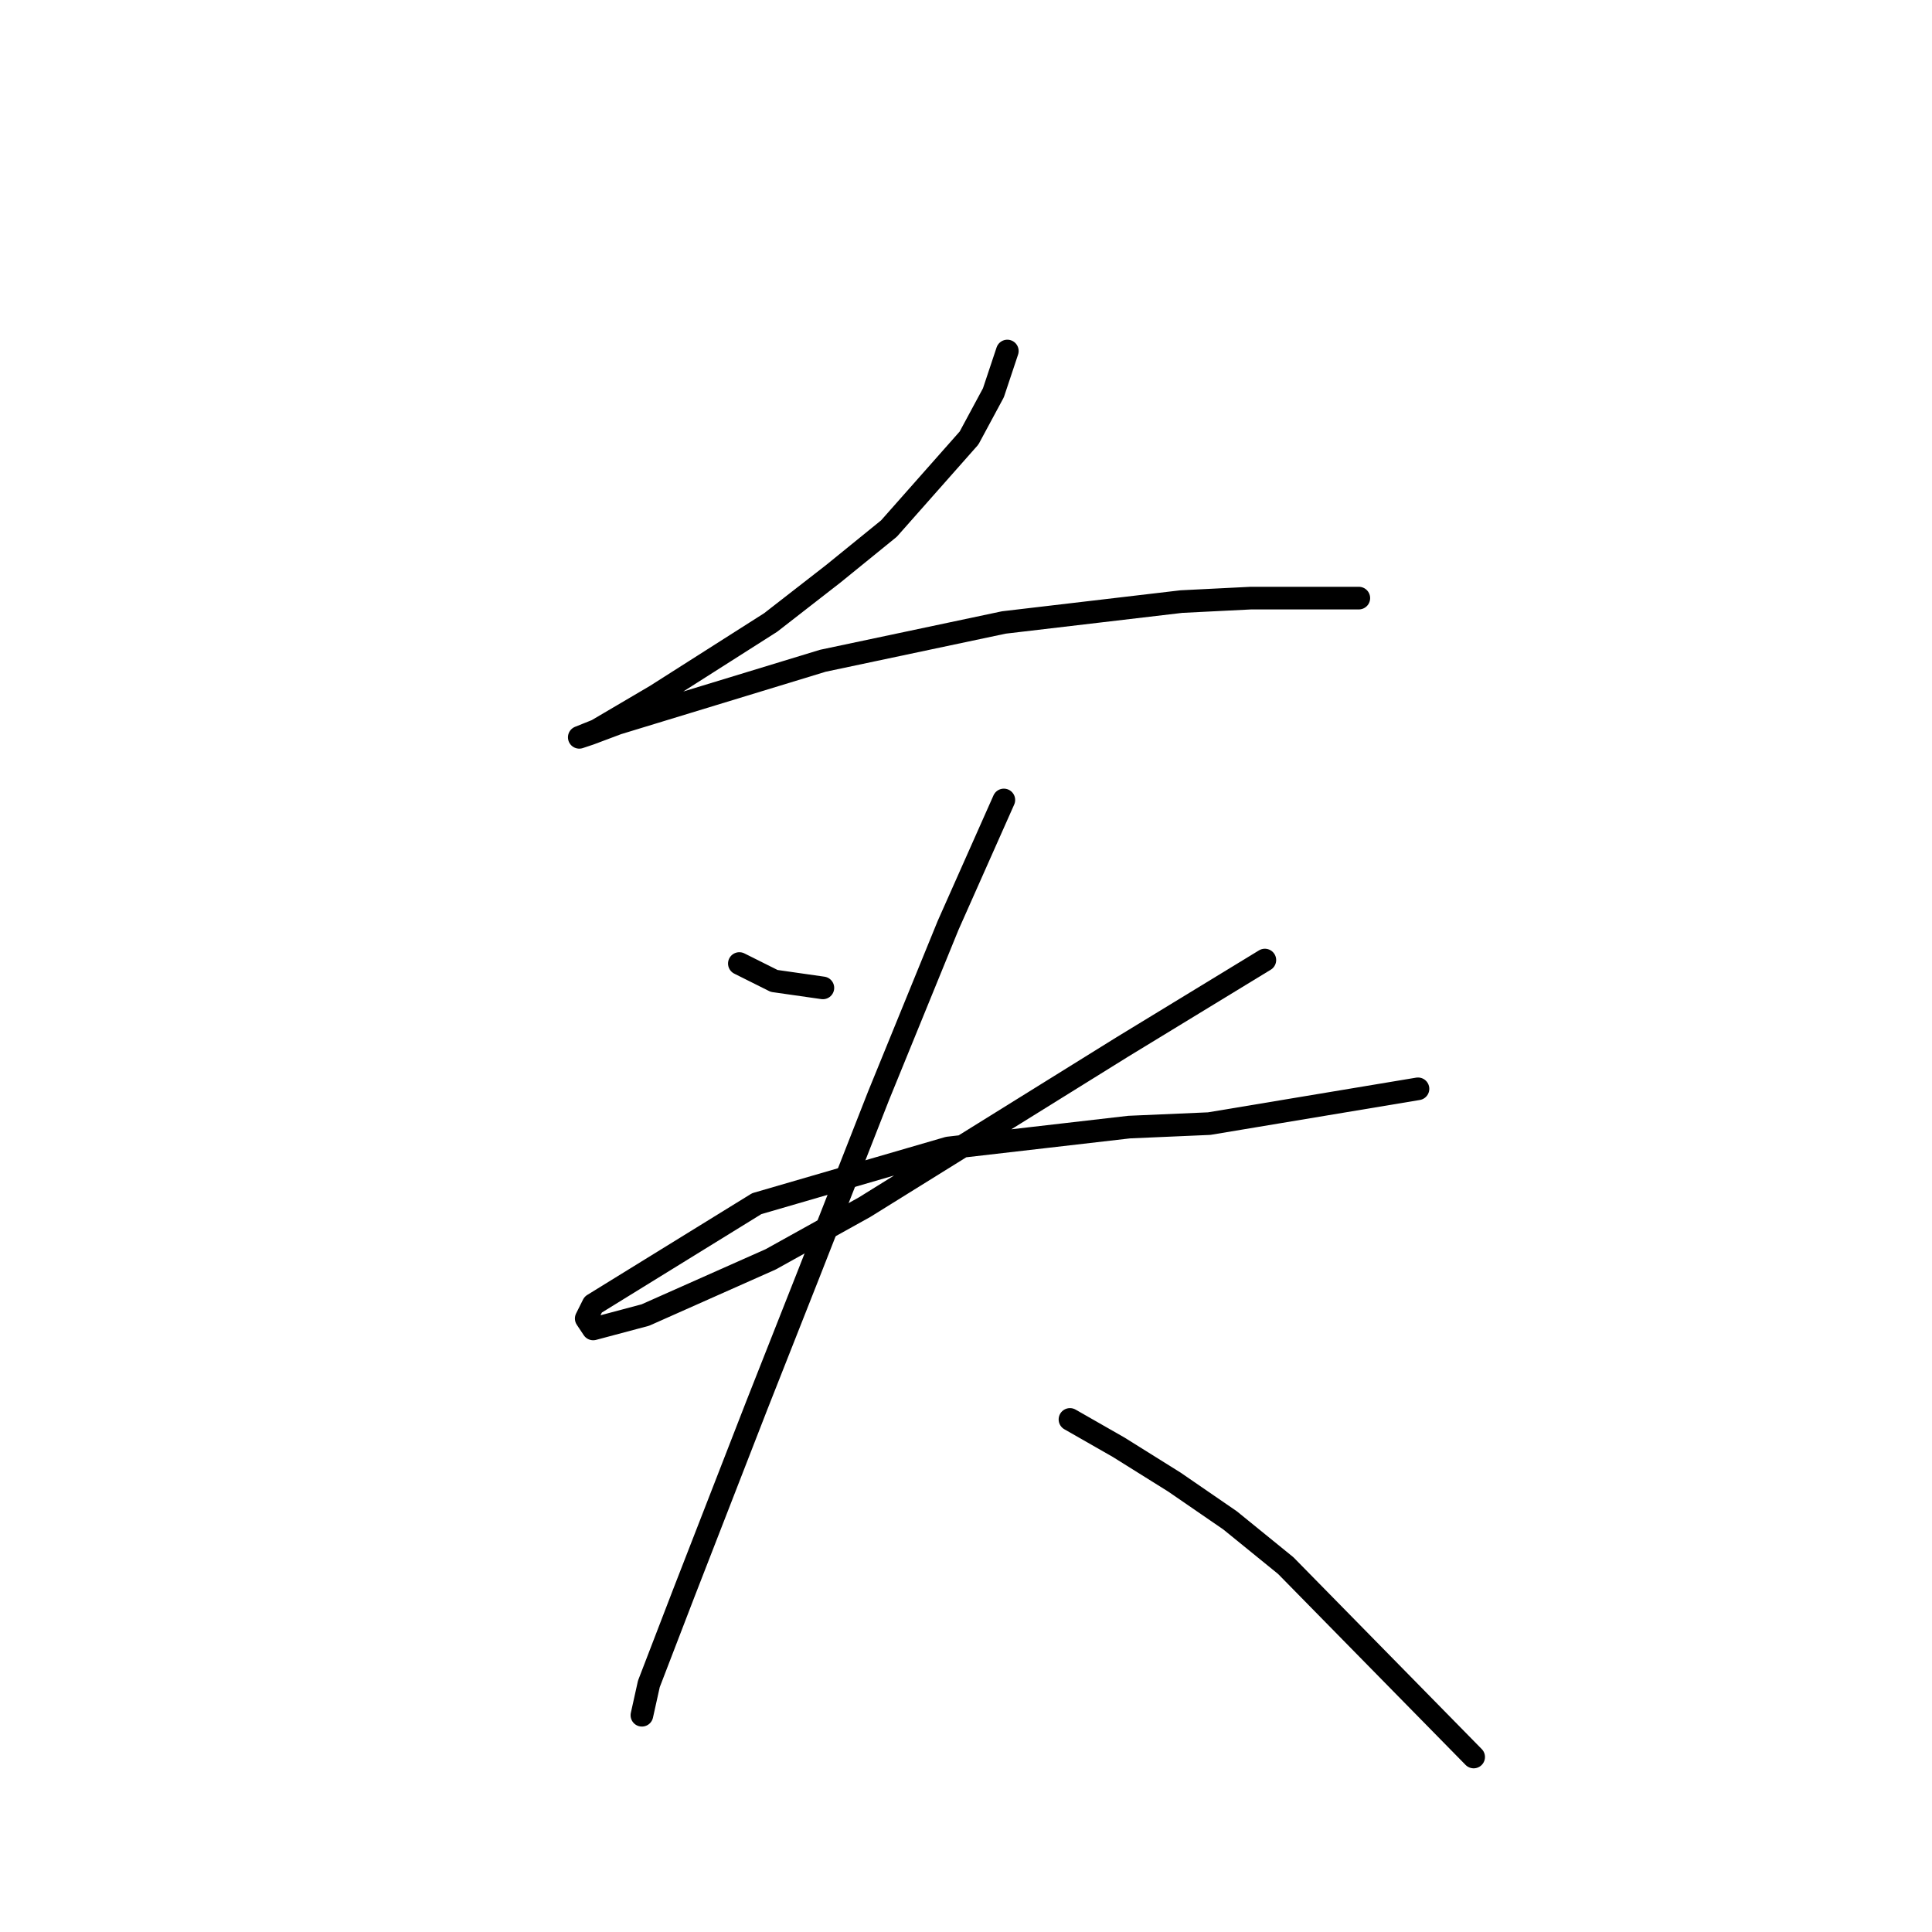 <?xml version="1.0" standalone="no"?>
    <svg width="256" height="256" xmlns="http://www.w3.org/2000/svg" version="1.1">
    <polyline stroke="black" stroke-width="3" stroke-linecap="round" fill="transparent" stroke-linejoin="round" points="133.476 46.512 131.631 52.046 128.403 58.041 117.797 70.031 110.419 76.025 102.118 82.481 86.901 92.165 79.061 96.777 76.756 97.699 78.139 97.238 81.828 95.854 109.035 87.554 133.015 82.481 156.533 79.714 165.755 79.253 176.823 79.253 180.051 79.253 180.051 79.253 " />
        <polyline stroke="black" stroke-width="3" stroke-linecap="round" fill="transparent" stroke-linejoin="round" points="97.968 127.673 102.579 129.978 109.035 130.901 109.035 130.901 " />
        <polyline stroke="black" stroke-width="3" stroke-linecap="round" fill="transparent" stroke-linejoin="round" points="167.6 127.212 148.693 138.74 114.569 159.952 102.118 166.869 85.517 174.248 78.6 176.092 77.678 174.709 78.6 172.864 100.274 159.491 125.636 152.113 149.615 149.346 160.222 148.885 187.89 144.274 187.89 144.274 " />
        <polyline stroke="black" stroke-width="3" stroke-linecap="round" fill="transparent" stroke-linejoin="round" points="133.015 105.999 125.636 122.6 116.414 145.196 107.191 168.714 100.274 186.237 90.59 211.139 85.978 223.128 85.056 227.279 85.056 227.279 " />
        <polyline stroke="black" stroke-width="3" stroke-linecap="round" fill="transparent" stroke-linejoin="round" points="141.776 188.082 148.232 191.771 155.61 196.382 162.989 201.455 170.367 207.45 195.268 232.812 195.268 232.812 " />
        </svg>
